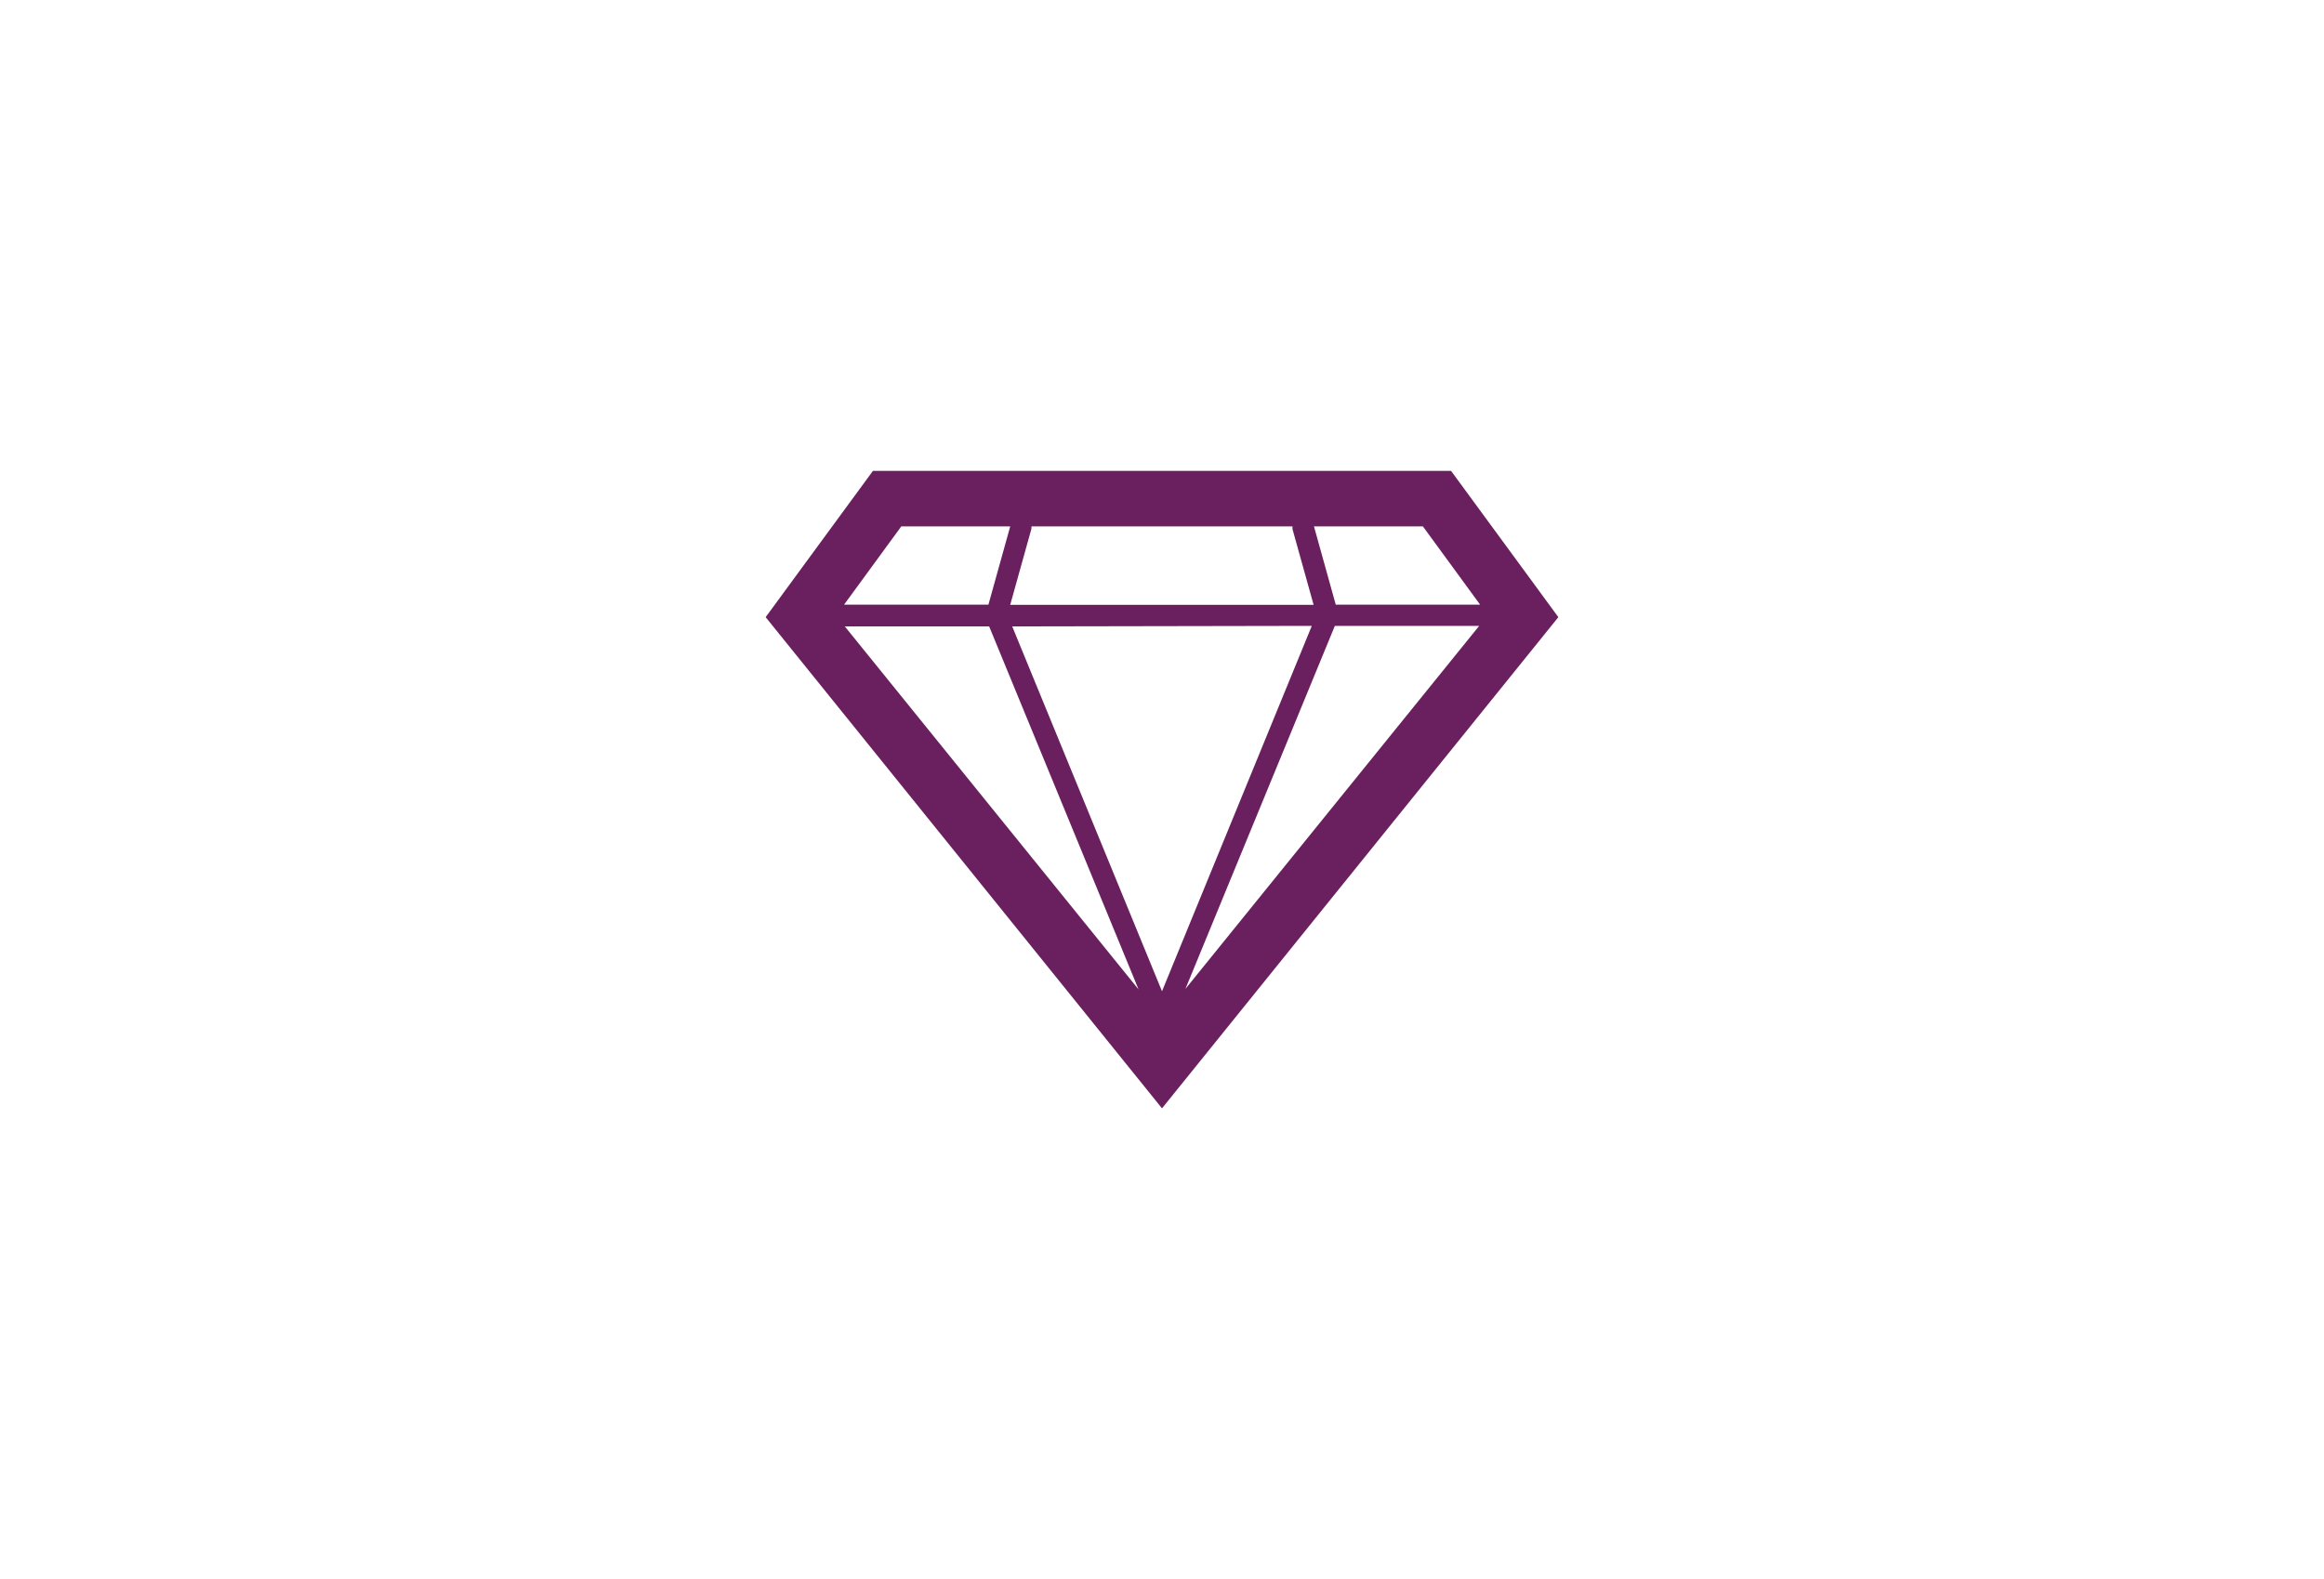 <svg id="Calque_1" data-name="Calque 1" xmlns="http://www.w3.org/2000/svg" viewBox="0 0 128 87"><defs><style>.cls-1{fill:none;}.cls-2{fill:#6a205f;}</style></defs><title>logo-craftsmanship</title><g id="Calque_2" data-name="Calque 2"><rect class="cls-1" width="128" height="87"/></g><path class="cls-2" d="M79.92,25.94H48.08L42.17,34,64,61.06,85.83,34ZM54.48,34.51l8.23,20-16.18-20ZM56.81,29H71.19a.57.57,0,0,0,0,.16l1.16,4.16H55.64l1.16-4.16A.57.57,0,0,0,56.81,29Zm15.44,5.48L64,54.61l-8.25-20.1Zm1.27,0h7.95l-16.18,20Zm8-1.17H73.57L72.37,29h6ZM49.64,29h6l-1.2,4.31H46.49Z"/></svg>